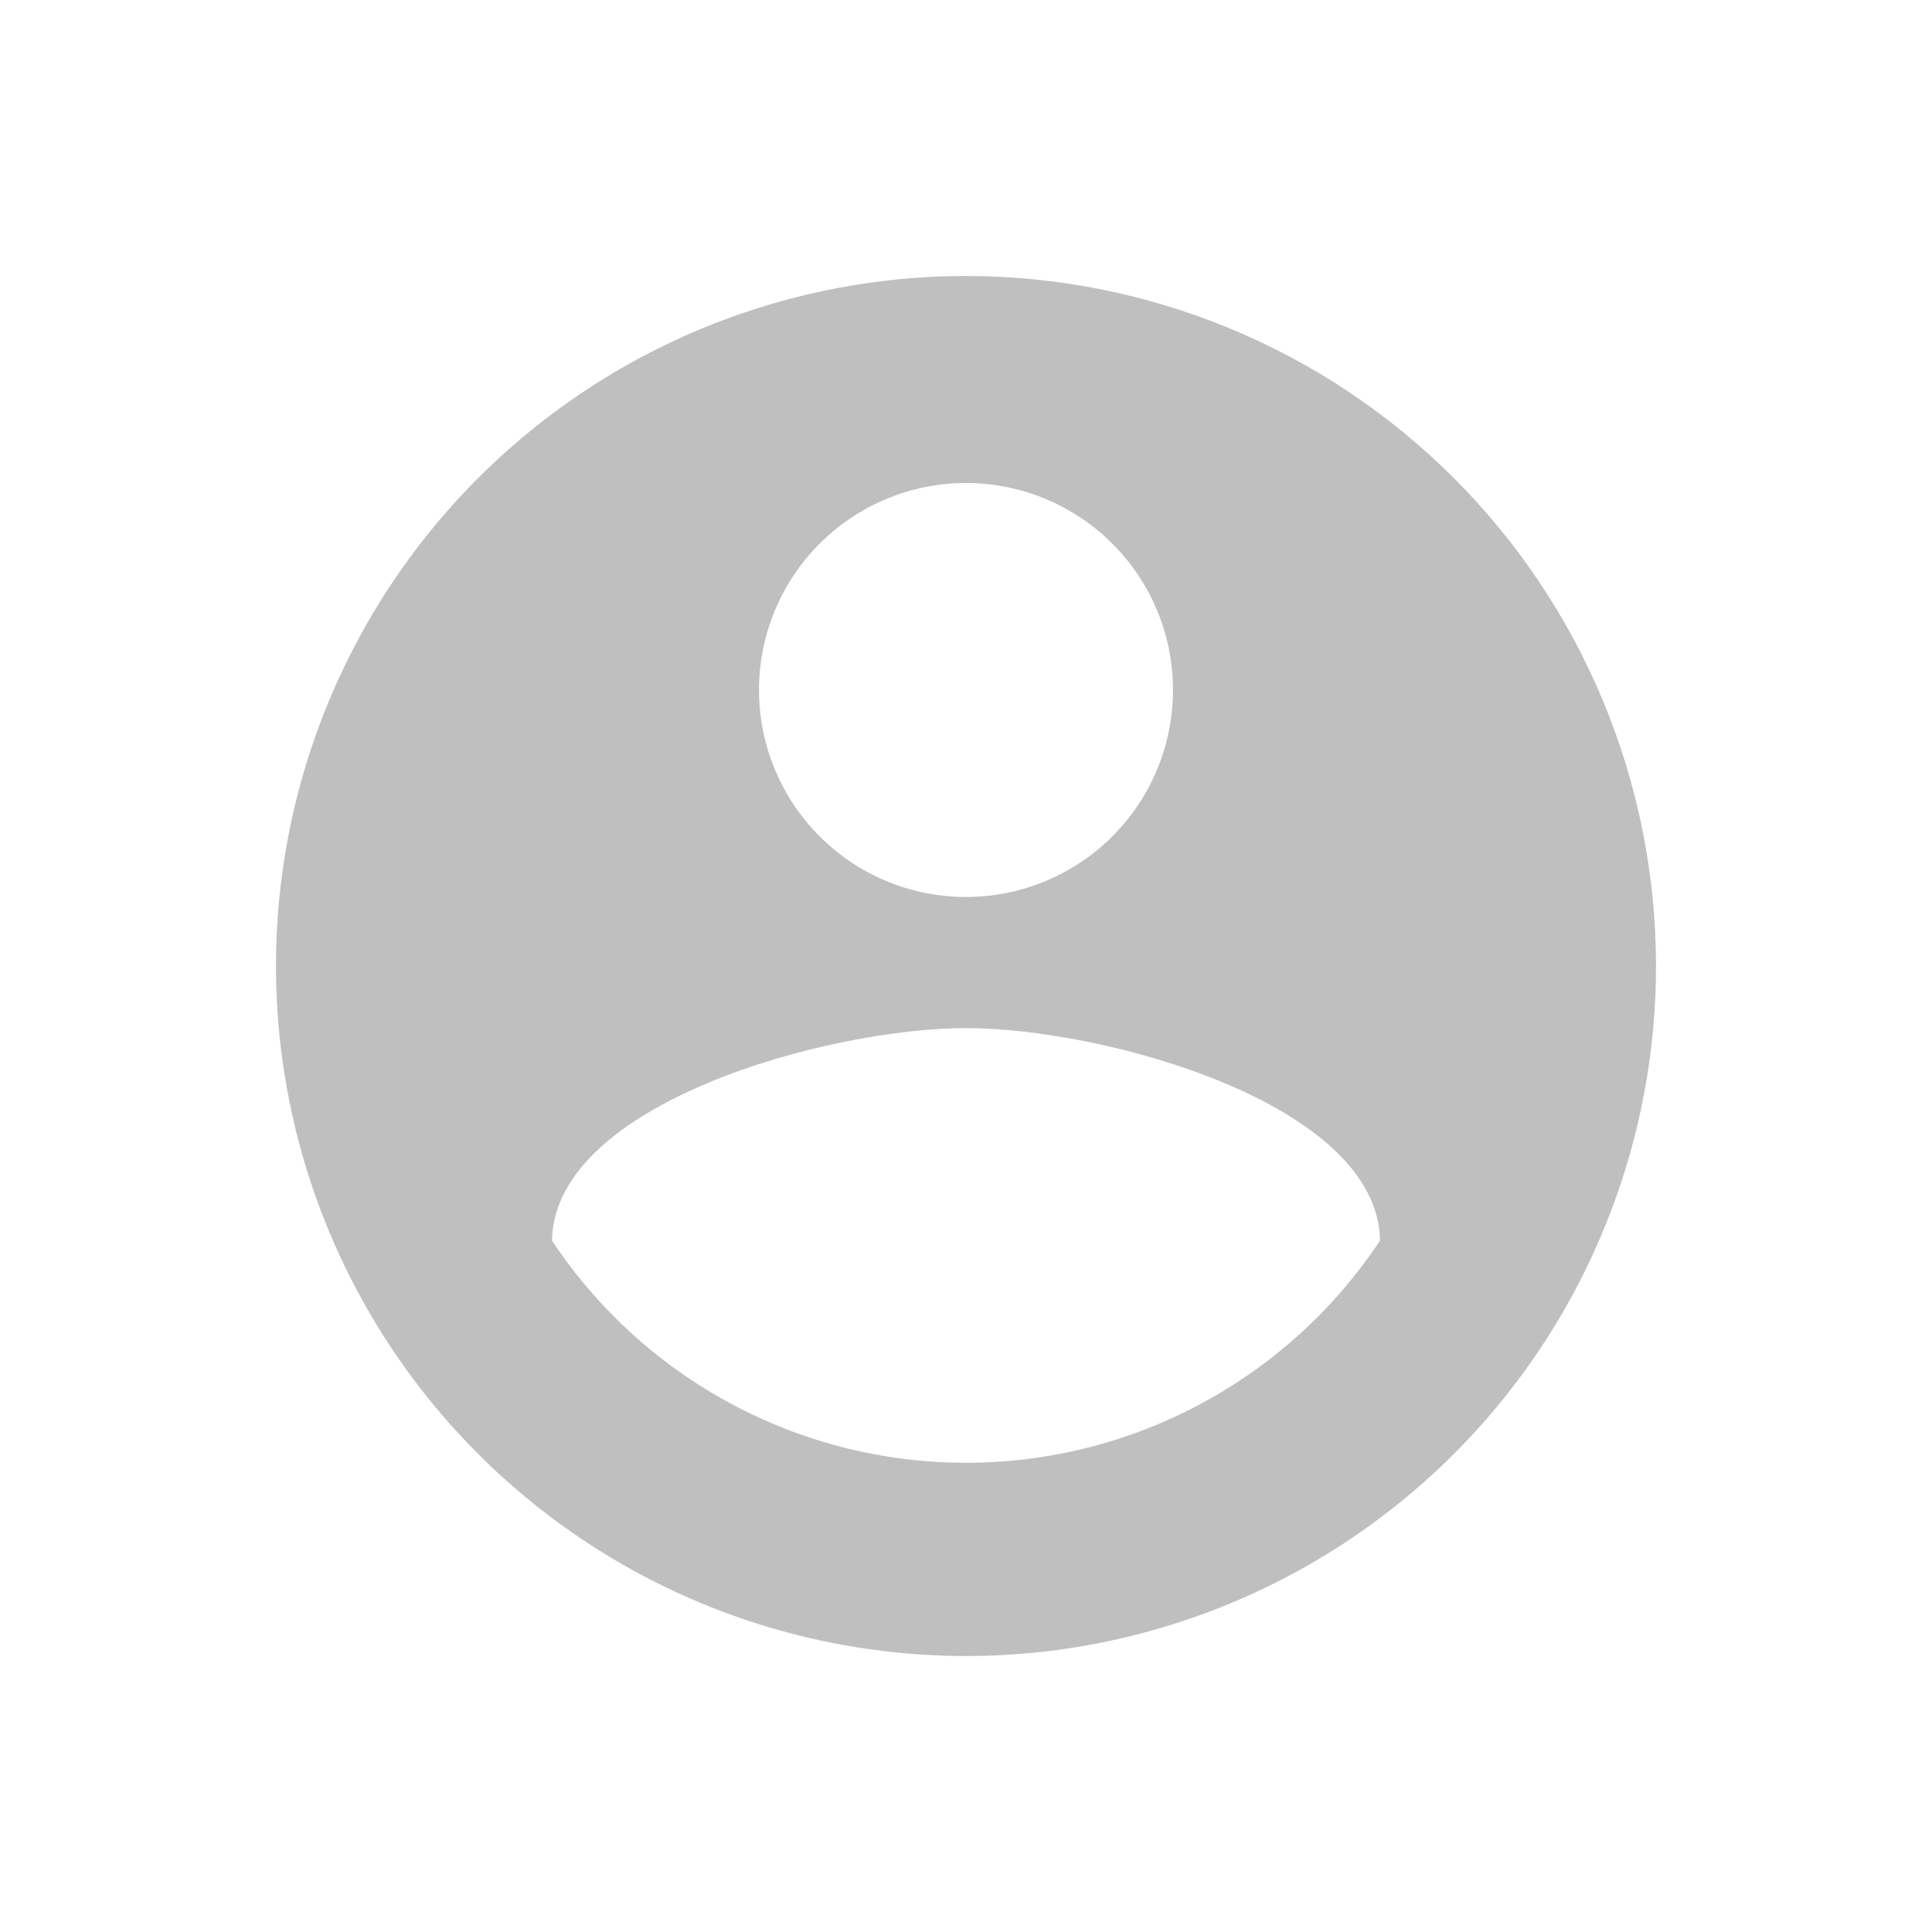 <svg width="28" height="28" viewBox="0 0 28 28" fill="none" xmlns="http://www.w3.org/2000/svg">
<g filter="url(#filter0_d_106_425)">
<path d="M14 0C12.022 0 10.089 0.586 8.444 1.685C6.8 2.784 5.518 4.346 4.761 6.173C4.004 8 3.806 10.011 4.192 11.951C4.578 13.891 5.53 15.672 6.929 17.071C8.327 18.47 10.109 19.422 12.049 19.808C13.989 20.194 16 19.996 17.827 19.239C19.654 18.482 21.216 17.2 22.315 15.556C23.413 13.911 24 11.978 24 10C24 7.348 22.946 4.804 21.071 2.929C19.196 1.054 16.652 0 14 0ZM14 3C14.593 3 15.173 3.176 15.667 3.506C16.16 3.835 16.545 4.304 16.772 4.852C16.999 5.4 17.058 6.003 16.942 6.585C16.827 7.167 16.541 7.702 16.121 8.121C15.702 8.541 15.167 8.827 14.585 8.942C14.003 9.058 13.4 8.999 12.852 8.772C12.304 8.545 11.835 8.16 11.506 7.667C11.176 7.173 11 6.593 11 6C11 5.204 11.316 4.441 11.879 3.879C12.441 3.316 13.204 3 14 3ZM14 17.2C12.812 17.2 11.642 16.906 10.595 16.344C9.548 15.782 8.657 14.97 8 13.98C8.03 11.99 12 10.9 14 10.9C16 10.9 19.97 11.99 20 13.98C19.343 14.97 18.452 15.782 17.405 16.344C16.358 16.906 15.188 17.2 14 17.2Z" fill="#BFBFBF"/>
</g>
<defs>
<filter id="filter0_d_106_425" x="0" y="0" width="28" height="28" filterUnits="userSpaceOnUse" color-interpolation-filters="sRGB">
<feFlood flood-opacity="0" result="BackgroundImageFix"/>
<feColorMatrix in="SourceAlpha" type="matrix" values="0 0 0 0 0 0 0 0 0 0 0 0 0 0 0 0 0 0 127 0" result="hardAlpha"/>
<feOffset dy="4"/>
<feGaussianBlur stdDeviation="2"/>
<feComposite in2="hardAlpha" operator="out"/>
<feColorMatrix type="matrix" values="0 0 0 0 0 0 0 0 0 0 0 0 0 0 0 0 0 0 0.25 0"/>
<feBlend mode="normal" in2="BackgroundImageFix" result="effect1_dropShadow_106_425"/>
<feBlend mode="normal" in="SourceGraphic" in2="effect1_dropShadow_106_425" result="shape"/>
</filter>
</defs>
</svg>
